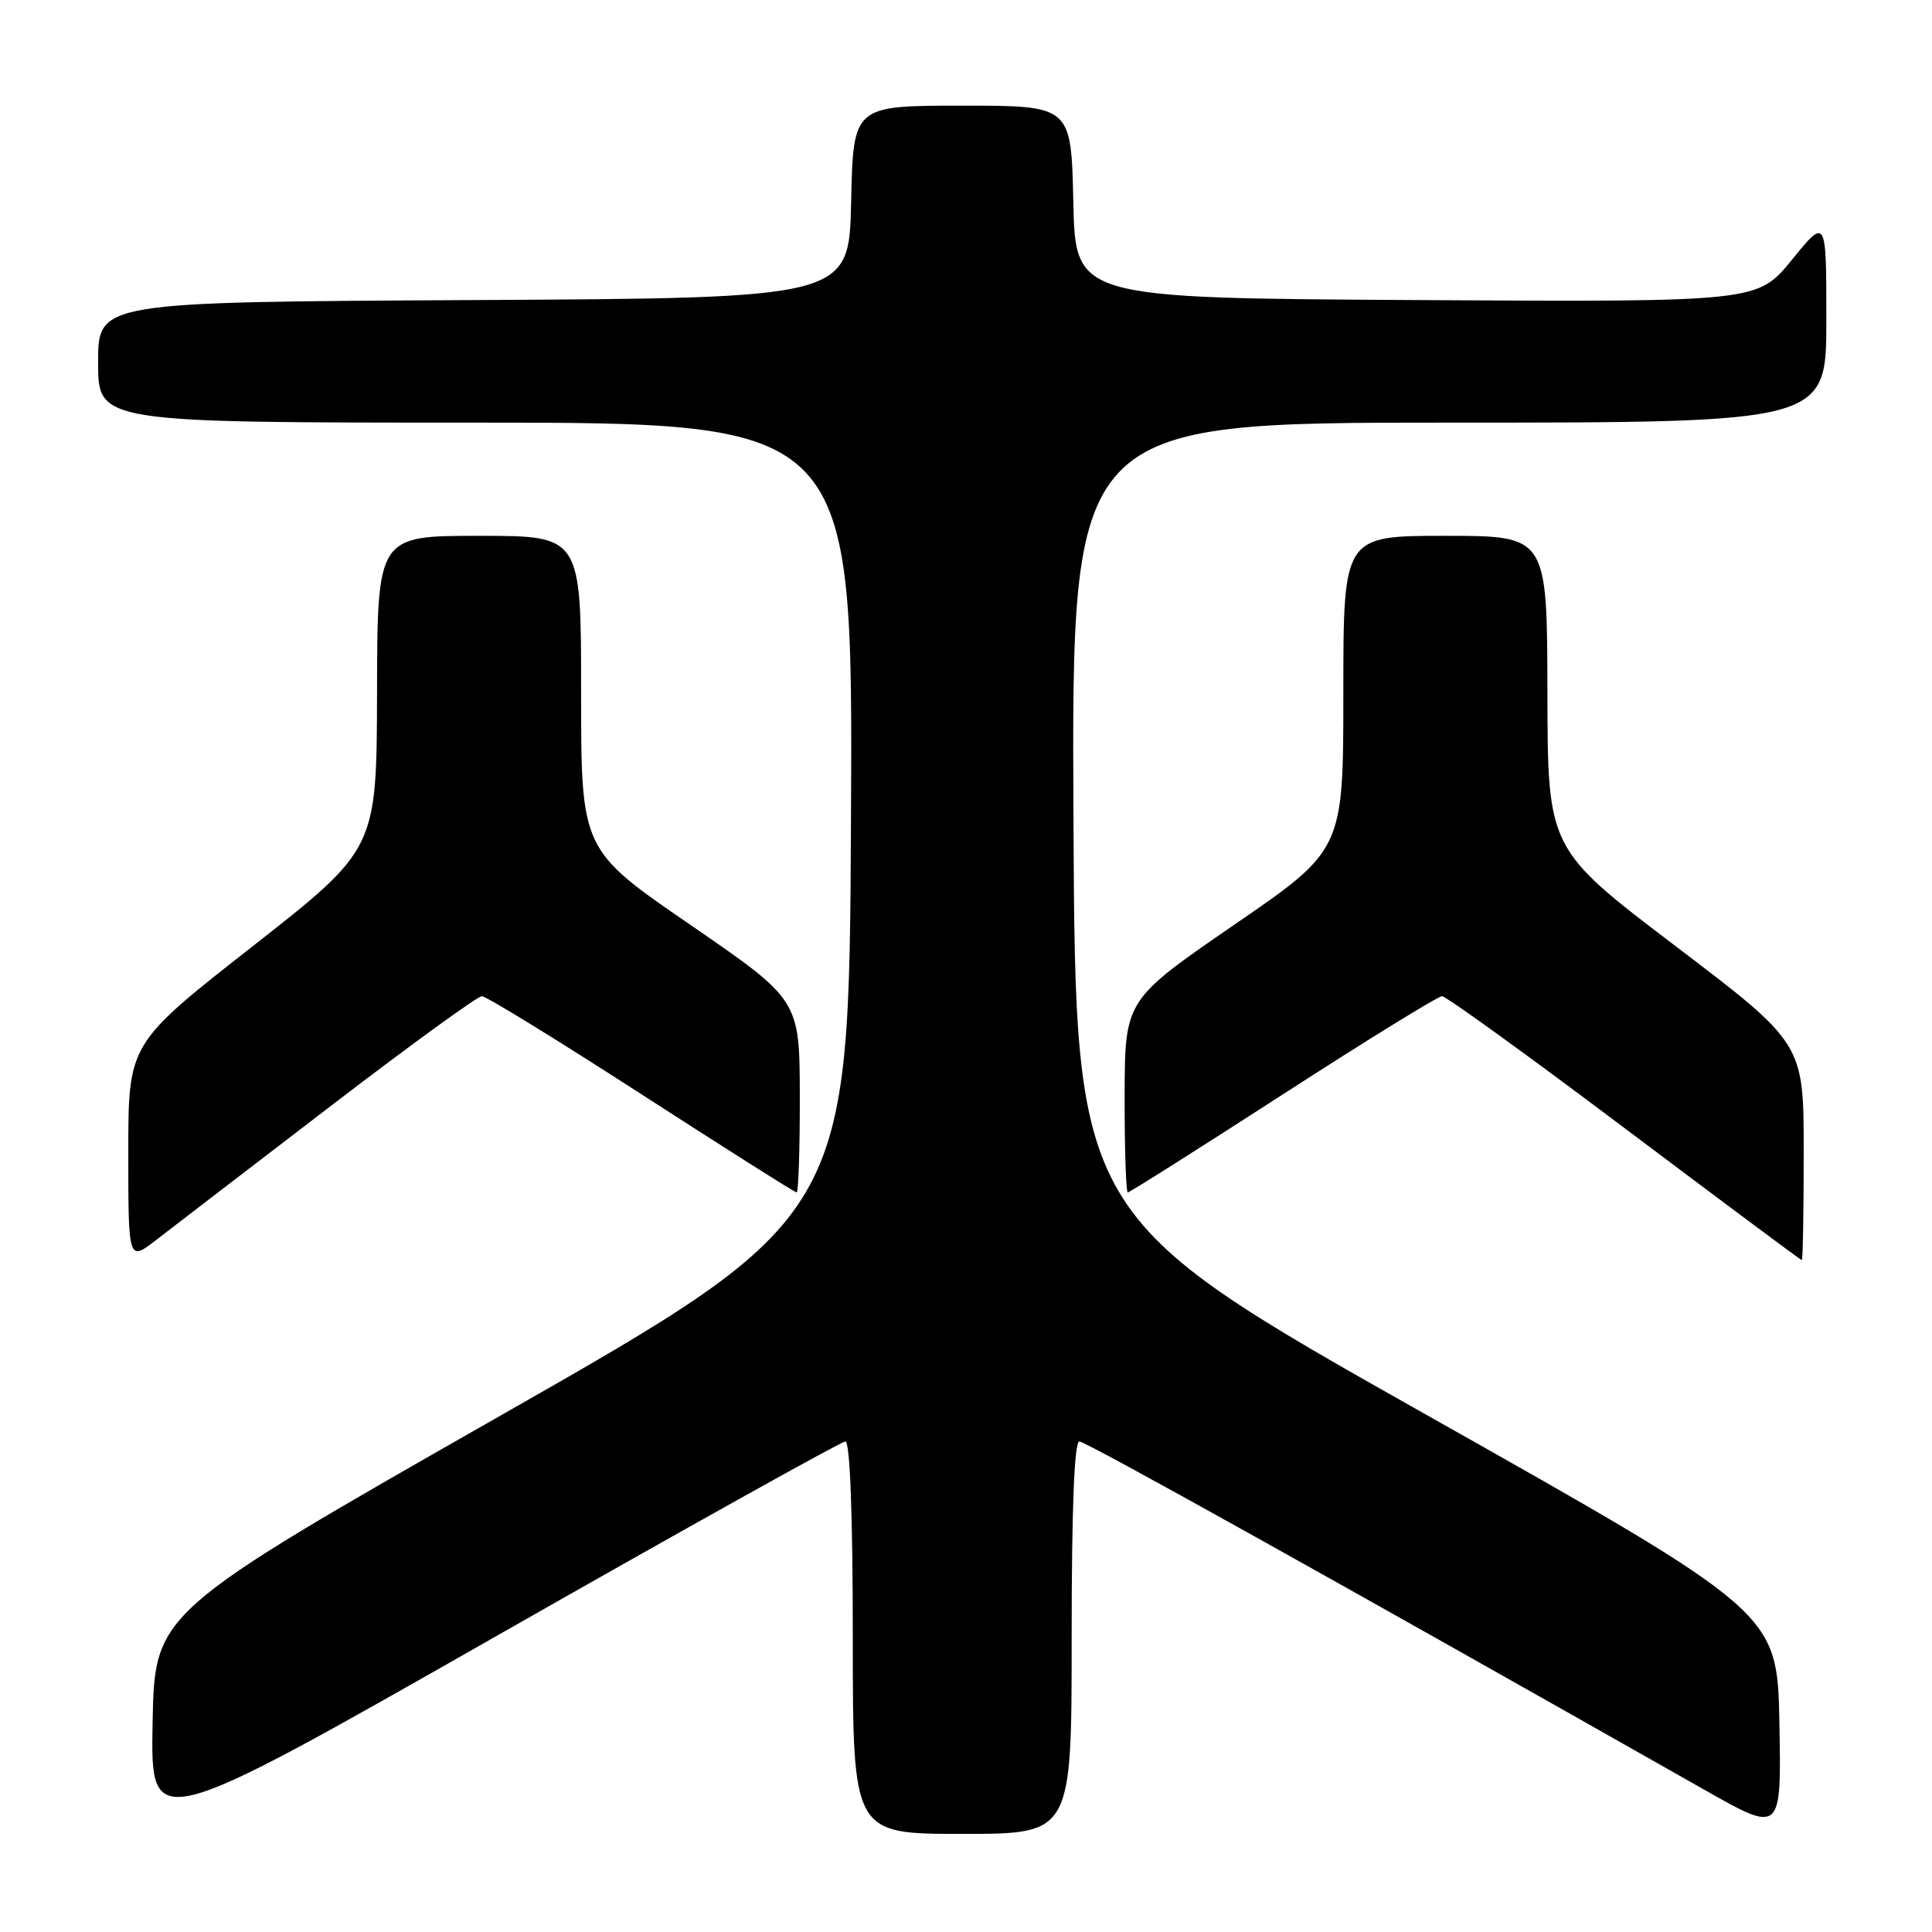 <?xml version="1.0" encoding="UTF-8" standalone="no"?>
<!DOCTYPE svg PUBLIC "-//W3C//DTD SVG 1.1//EN" "http://www.w3.org/Graphics/SVG/1.1/DTD/svg11.dtd" >
<svg xmlns="http://www.w3.org/2000/svg" xmlns:xlink="http://www.w3.org/1999/xlink" version="1.1" viewBox="0 0 256 256">
 <g >
 <path fill="currentColor"
d=" M 112.02 191.00 C 112.63 191.00 113.00 200.77 113.00 217.00 C 113.00 243.00 113.00 243.00 127.50 243.00 C 142.00 243.00 142.00 243.00 142.00 217.00 C 142.00 199.95 142.35 191.00 143.02 191.00 C 143.88 191.00 176.60 209.24 225.78 237.12 C 236.05 242.95 236.05 242.95 235.78 228.31 C 235.50 213.68 235.50 213.68 189.00 187.47 C 142.50 161.25 142.50 161.25 142.24 108.63 C 141.98 56.00 141.98 56.00 191.99 56.00 C 242.00 56.00 242.00 56.00 242.00 42.41 C 242.00 28.82 242.00 28.82 237.44 34.42 C 232.87 40.02 232.87 40.02 187.69 39.76 C 142.50 39.50 142.50 39.50 142.22 26.75 C 141.94 14.00 141.94 14.00 127.50 14.00 C 113.06 14.00 113.06 14.00 112.78 26.75 C 112.50 39.50 112.50 39.50 62.75 39.76 C 13.00 40.02 13.00 40.02 13.00 48.01 C 13.00 56.00 13.00 56.00 63.01 56.00 C 113.02 56.00 113.02 56.00 112.76 108.63 C 112.50 161.26 112.50 161.26 66.50 187.47 C 20.50 213.68 20.50 213.68 20.22 228.28 C 19.95 242.87 19.95 242.87 65.50 216.94 C 90.55 202.67 111.49 191.00 112.02 191.00 Z  M 43.66 146.68 C 54.19 138.60 63.28 132.00 63.85 132.00 C 64.42 132.00 73.93 137.85 85.00 145.00 C 96.07 152.15 105.32 158.00 105.56 158.00 C 105.80 158.00 105.99 152.26 105.98 145.25 C 105.95 132.50 105.95 132.50 91.48 122.55 C 77.00 112.61 77.00 112.61 77.00 91.80 C 77.00 71.00 77.00 71.00 63.50 71.00 C 50.00 71.00 50.00 71.00 49.96 91.75 C 49.91 112.50 49.91 112.50 33.46 125.40 C 17.00 138.29 17.00 138.29 17.00 152.73 C 17.00 167.17 17.00 167.17 20.75 164.26 C 22.81 162.66 33.12 154.75 43.66 146.68 Z  M 239.00 152.63 C 239.00 138.27 239.00 138.27 222.04 125.38 C 205.08 112.50 205.08 112.50 205.04 91.75 C 205.00 71.00 205.00 71.00 191.50 71.00 C 178.00 71.00 178.00 71.00 178.00 91.80 C 178.00 112.61 178.00 112.61 163.52 122.55 C 149.05 132.50 149.05 132.50 149.02 145.25 C 149.01 152.26 149.20 158.00 149.44 158.00 C 149.68 158.00 158.93 152.15 170.00 145.00 C 181.07 137.85 190.55 132.00 191.07 132.00 C 191.60 132.00 202.48 139.86 215.26 149.48 C 228.04 159.09 238.61 166.97 238.75 166.98 C 238.89 166.99 239.00 160.54 239.00 152.63 Z "/>
</g>
</svg>